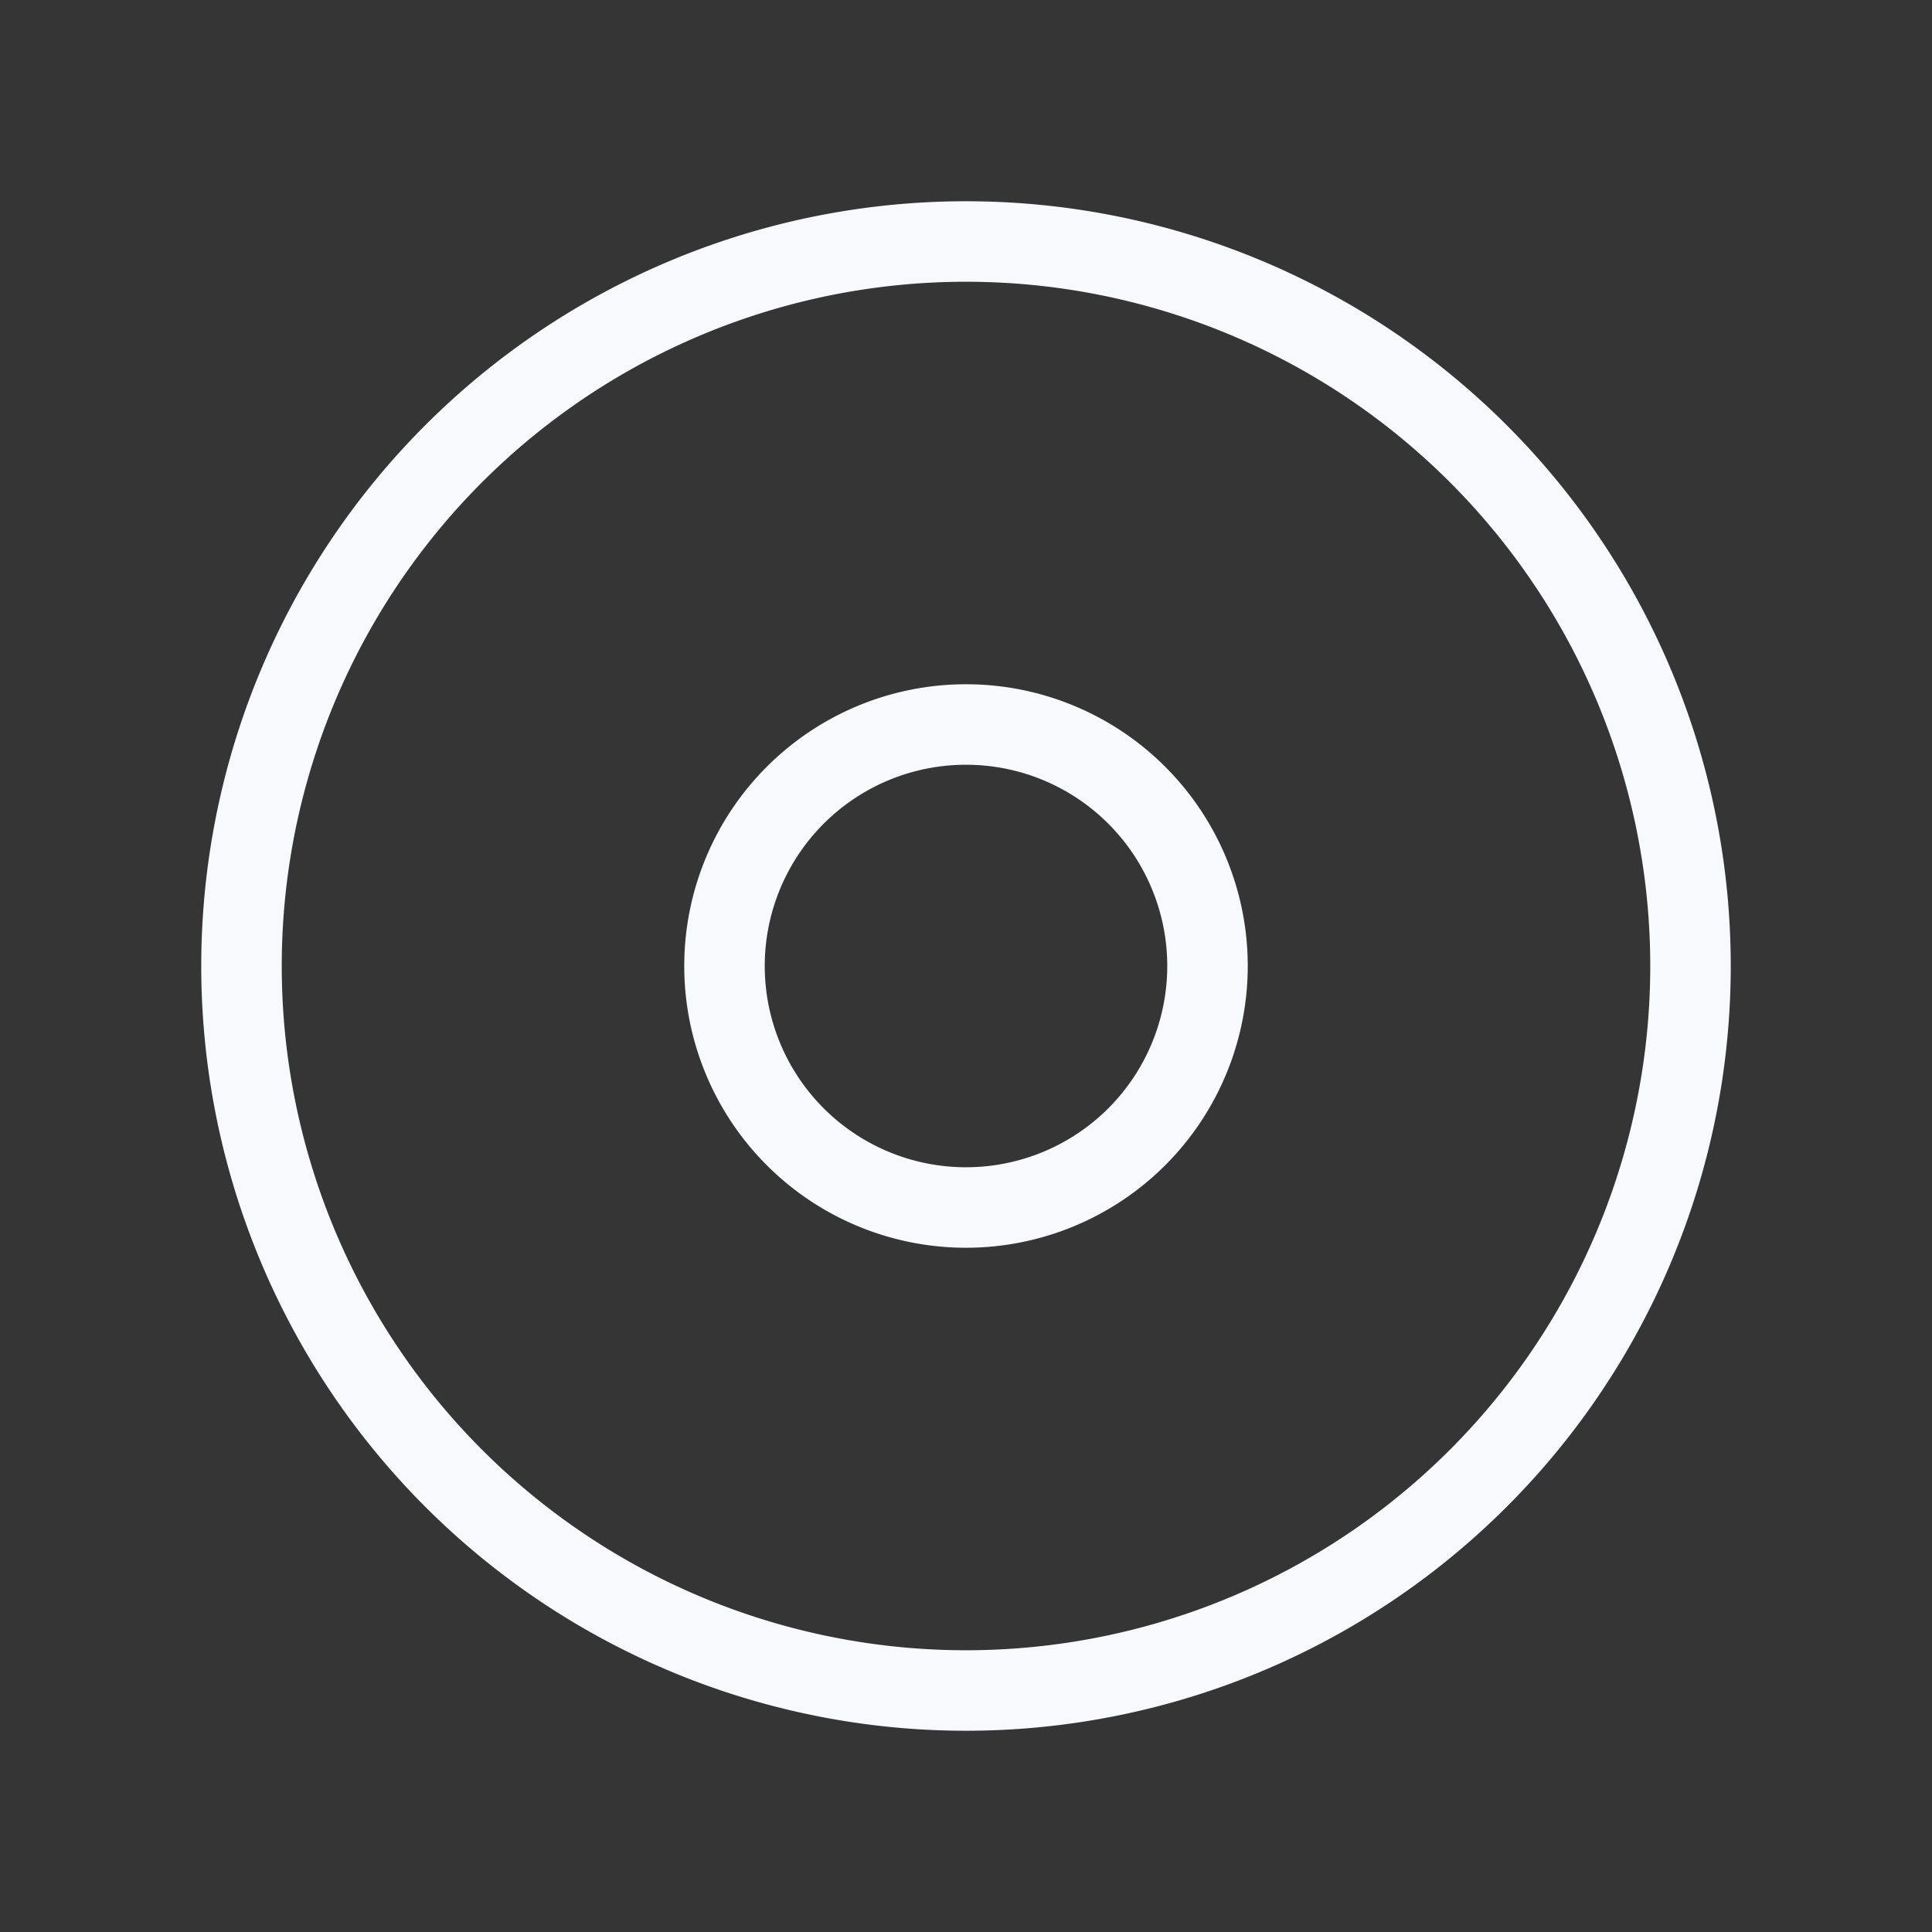 <svg xmlns="http://www.w3.org/2000/svg" width="24" height="24" fill="none"><rect width="100%" height="100%" fill="#333333" stroke="none"/><path fill="#fff" fill-opacity=".01" d="M24 0v24H0V0z"/><path stroke="#F7F9FC" d="M21 12a9 9 0 1 1-18 0 9 9 0 0 1 18 0Z"/><path stroke="#F7F9FC" d="M15 12a3 3 0 1 1-6 0 3 3 0 0 1 6 0Z"/></svg>